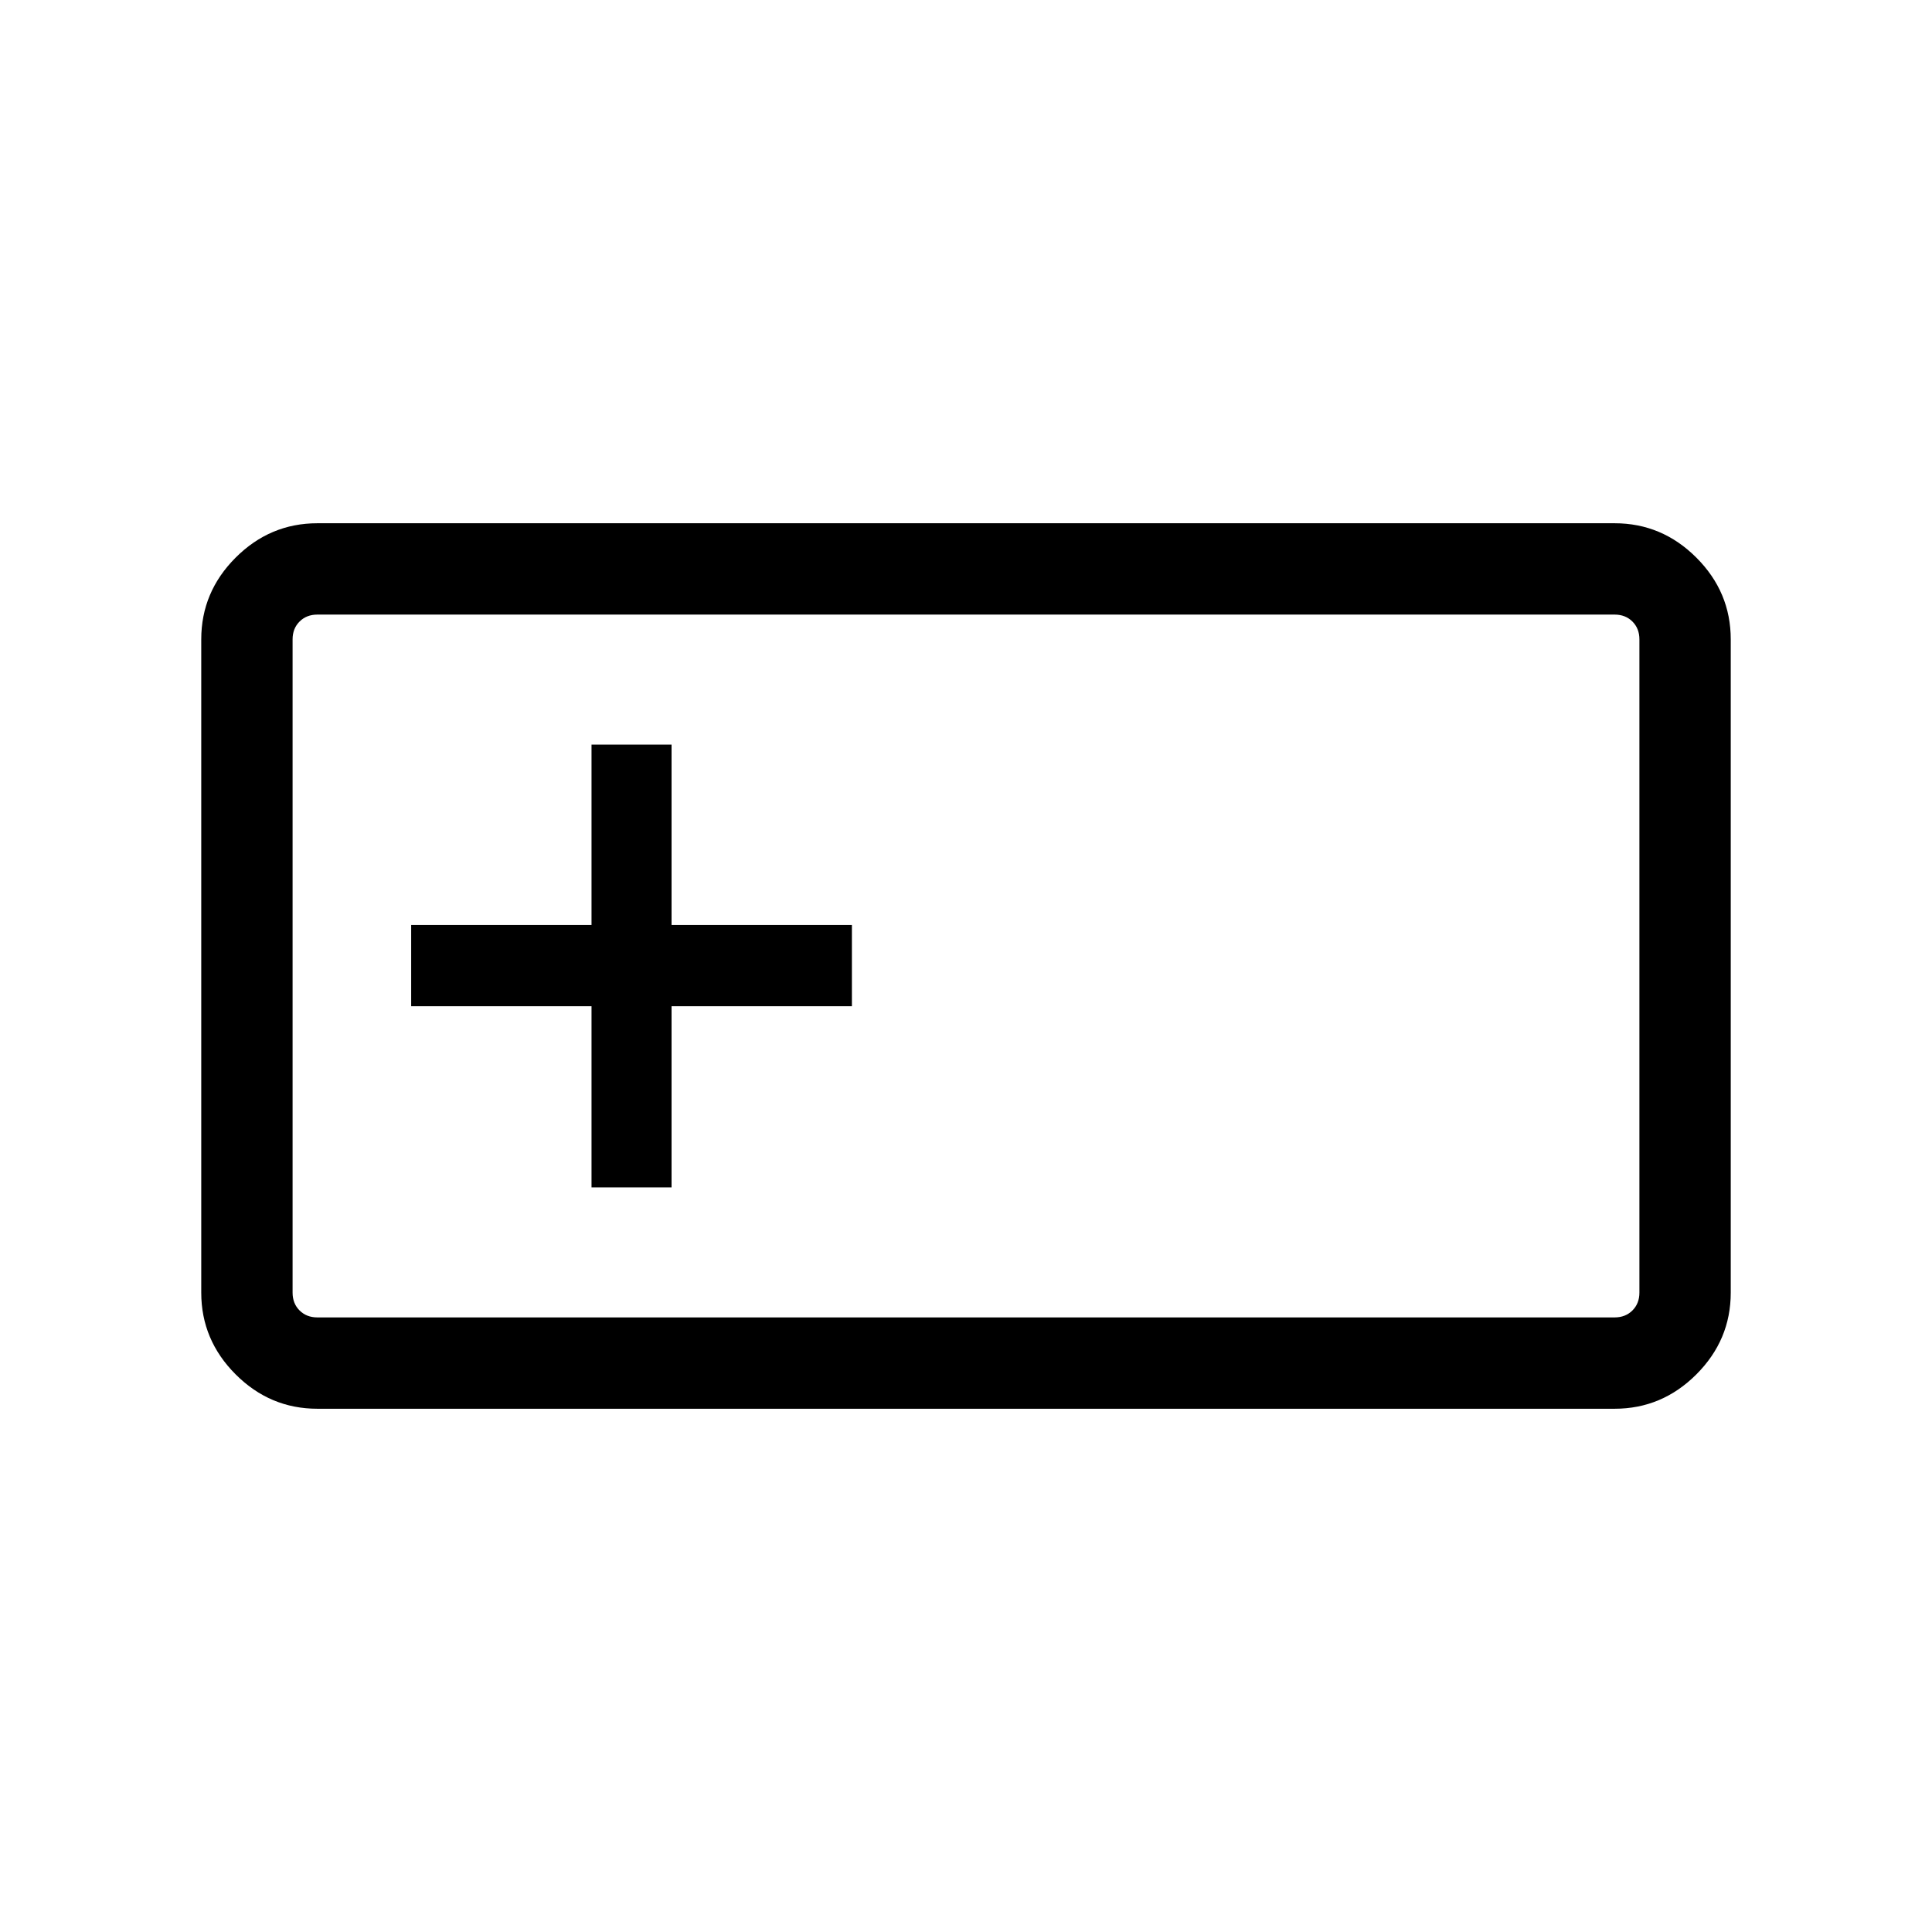 <svg xmlns="http://www.w3.org/2000/svg" viewBox="0 -960 960 960"><path d="M157.694-260.001q-23.529 0-40.611-17.082-17.082-17.082-17.082-40.611v-324.612q0-23.529 17.082-40.611 17.082-17.082 40.611-17.082h644.612q23.529 0 40.611 17.082 17.082 17.082 17.082 40.611v324.612q0 23.529-17.082 40.611-17.082 17.082-40.611 17.082H157.694Zm0-45.384h644.612q5.385 0 8.847-3.462 3.462-3.462 3.462-8.847v-324.612q0-5.385-3.462-8.847-3.462-3.462-8.847-3.462H157.694q-5.385 0-8.847 3.462-3.462 3.462-3.462 8.847v324.612q0 5.385 3.462 8.847 3.462 3.462 8.847 3.462Zm136.23-64.616h39.768V-460h89.615v-40.384h-89.615v-89.615h-39.768v89.615h-89.615V-460h89.615v89.999Zm-148.539 64.616v-349.23 349.23Z"/></svg>